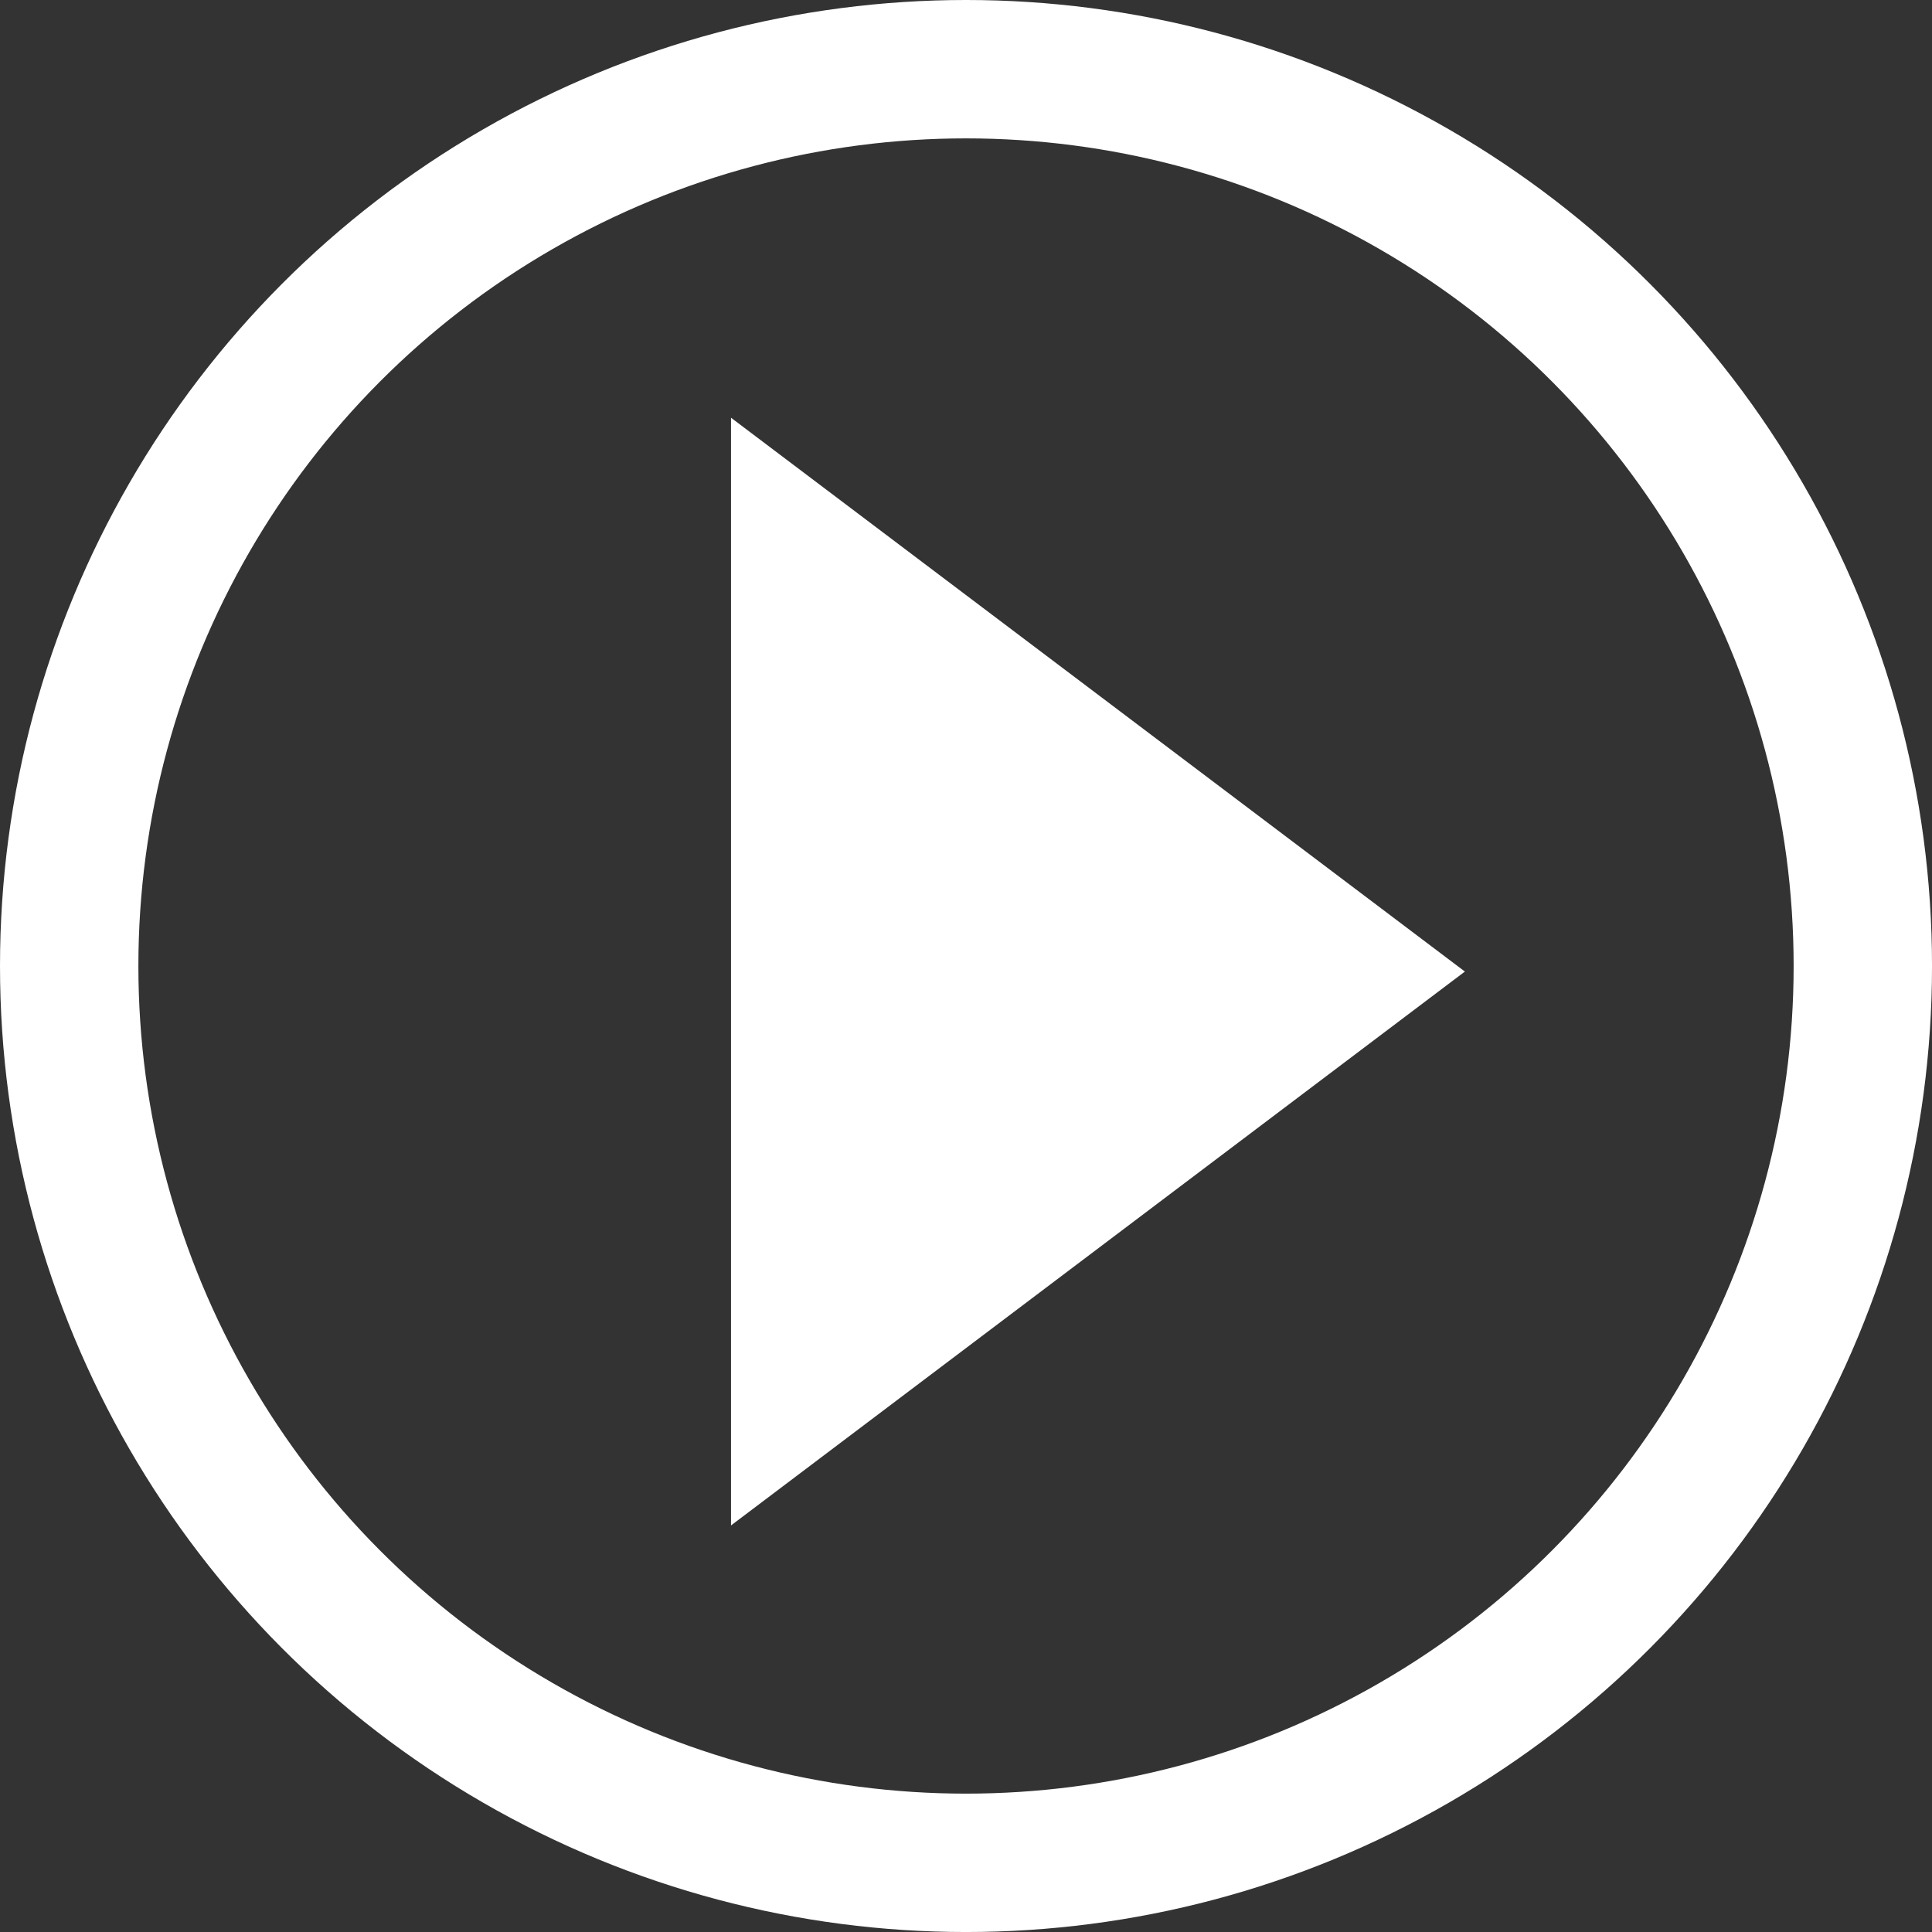 <svg xmlns="http://www.w3.org/2000/svg" width="97.729" height="97.73" viewBox="0 0 97.729 97.73">
  <rect x="0" y="0" width="97.729" height="97.73" fill="#333333" stroke="none"/>
  <g id="Group_326" data-name="Group 326" transform="translate(-1260.135 -1381.135)">
    <path id="Subtraction_46" data-name="Subtraction 46" d="M0,56.032V0L37.122,28.015,0,56.032Z" transform="translate(1297.113 1402.266)" fill="#fff"/>
    <g id="Ellipse_33" data-name="Ellipse 33" transform="translate(1260.135 1381.135)" fill="none" stroke="#fff" stroke-linejoin="round" stroke-width="7">
      <circle cx="48.865" cy="48.865" r="48.865" stroke="none"/>
      <circle cx="48.865" cy="48.865" r="45.365" fill="none"/>
    </g>
  </g>
</svg>
